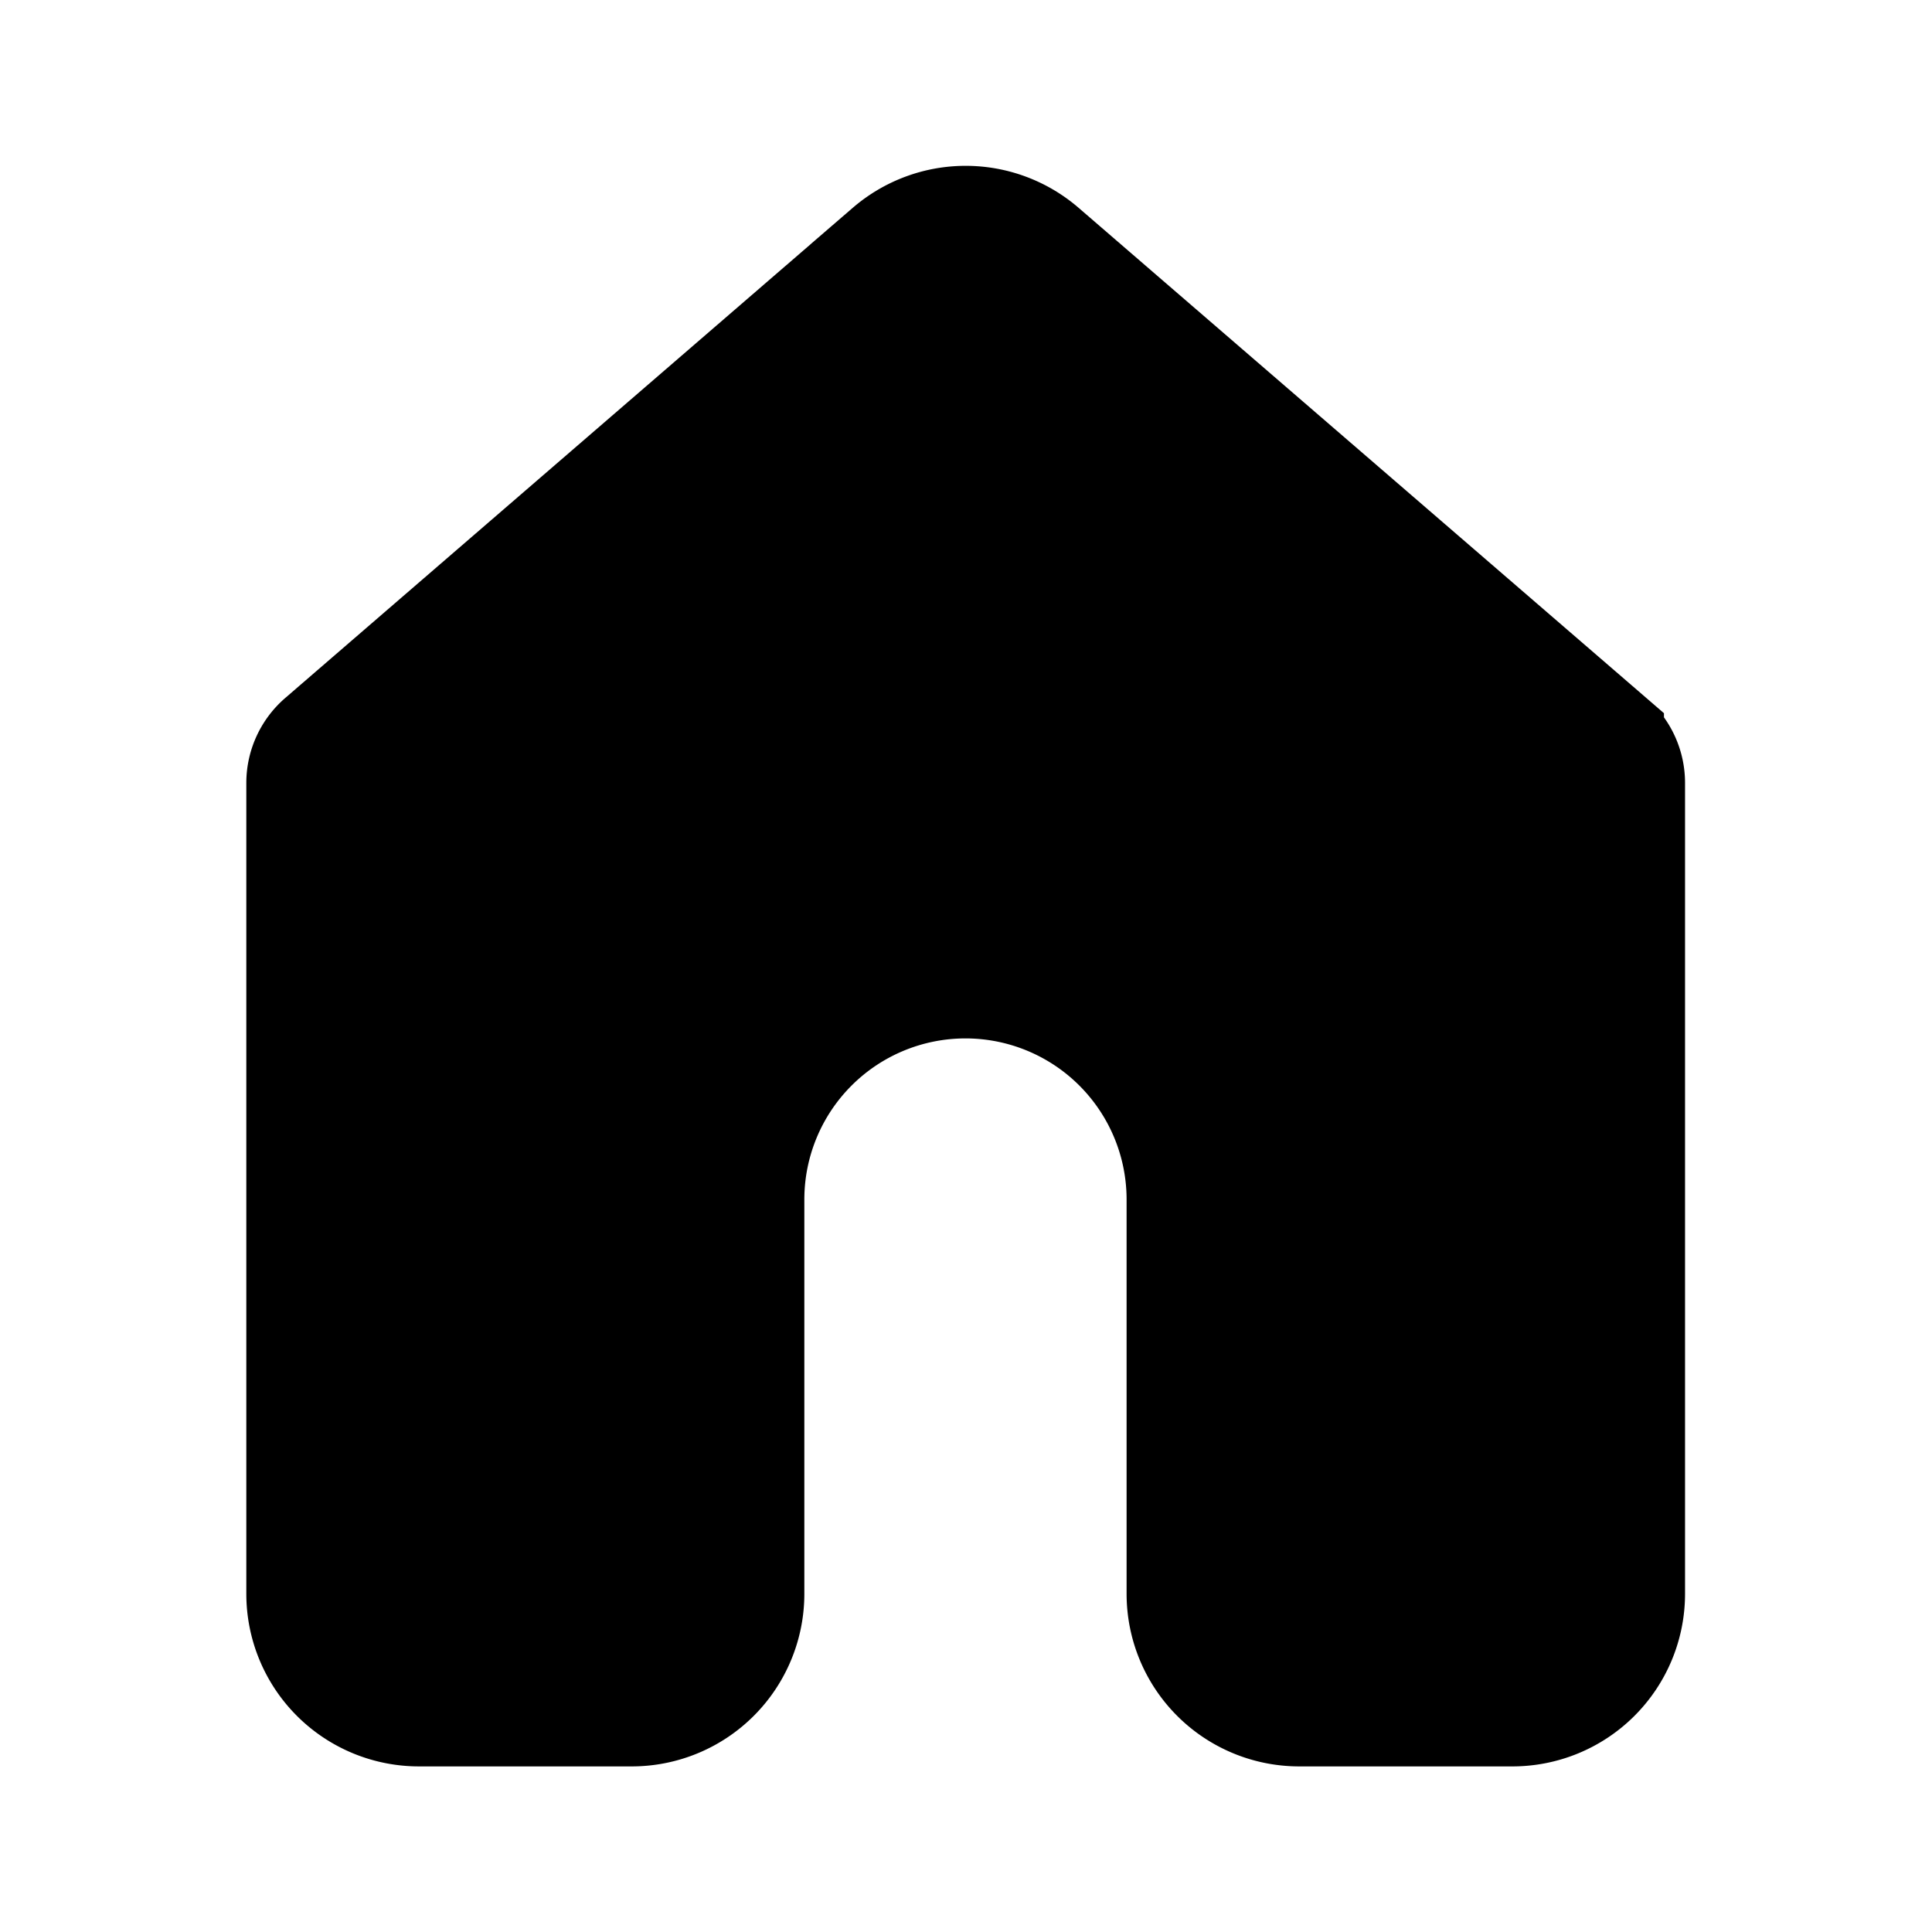 <svg xmlns="http://www.w3.org/2000/svg" viewBox="0 0 90.71 90.71"><defs><style>.cls-1{stroke:#000;stroke-miterlimit:10;stroke-width:4.87px;}.cls-2{fill:none;}</style></defs><g id="Ebene_2" data-name="Ebene 2"><g id="Ebene_1-2" data-name="Ebene 1"><path class="cls-1" d="M76.68,36.75V74.83A5.67,5.67,0,0,1,71,80.5H61a5.67,5.67,0,0,1-5.67-5.67V56.32a10,10,0,0,0-10-10h0a10,10,0,0,0-10,10V74.83A5.67,5.67,0,0,1,29.7,80.5h-10A5.67,5.67,0,0,1,14,74.83V36.74a2.84,2.84,0,0,1,1-2.14l26.63-23a5.68,5.68,0,0,1,7.42,0l26.64,23A2.85,2.85,0,0,1,76.68,36.75Z"/><rect class="cls-2" width="90.71" height="90.71"/></g></g></svg>